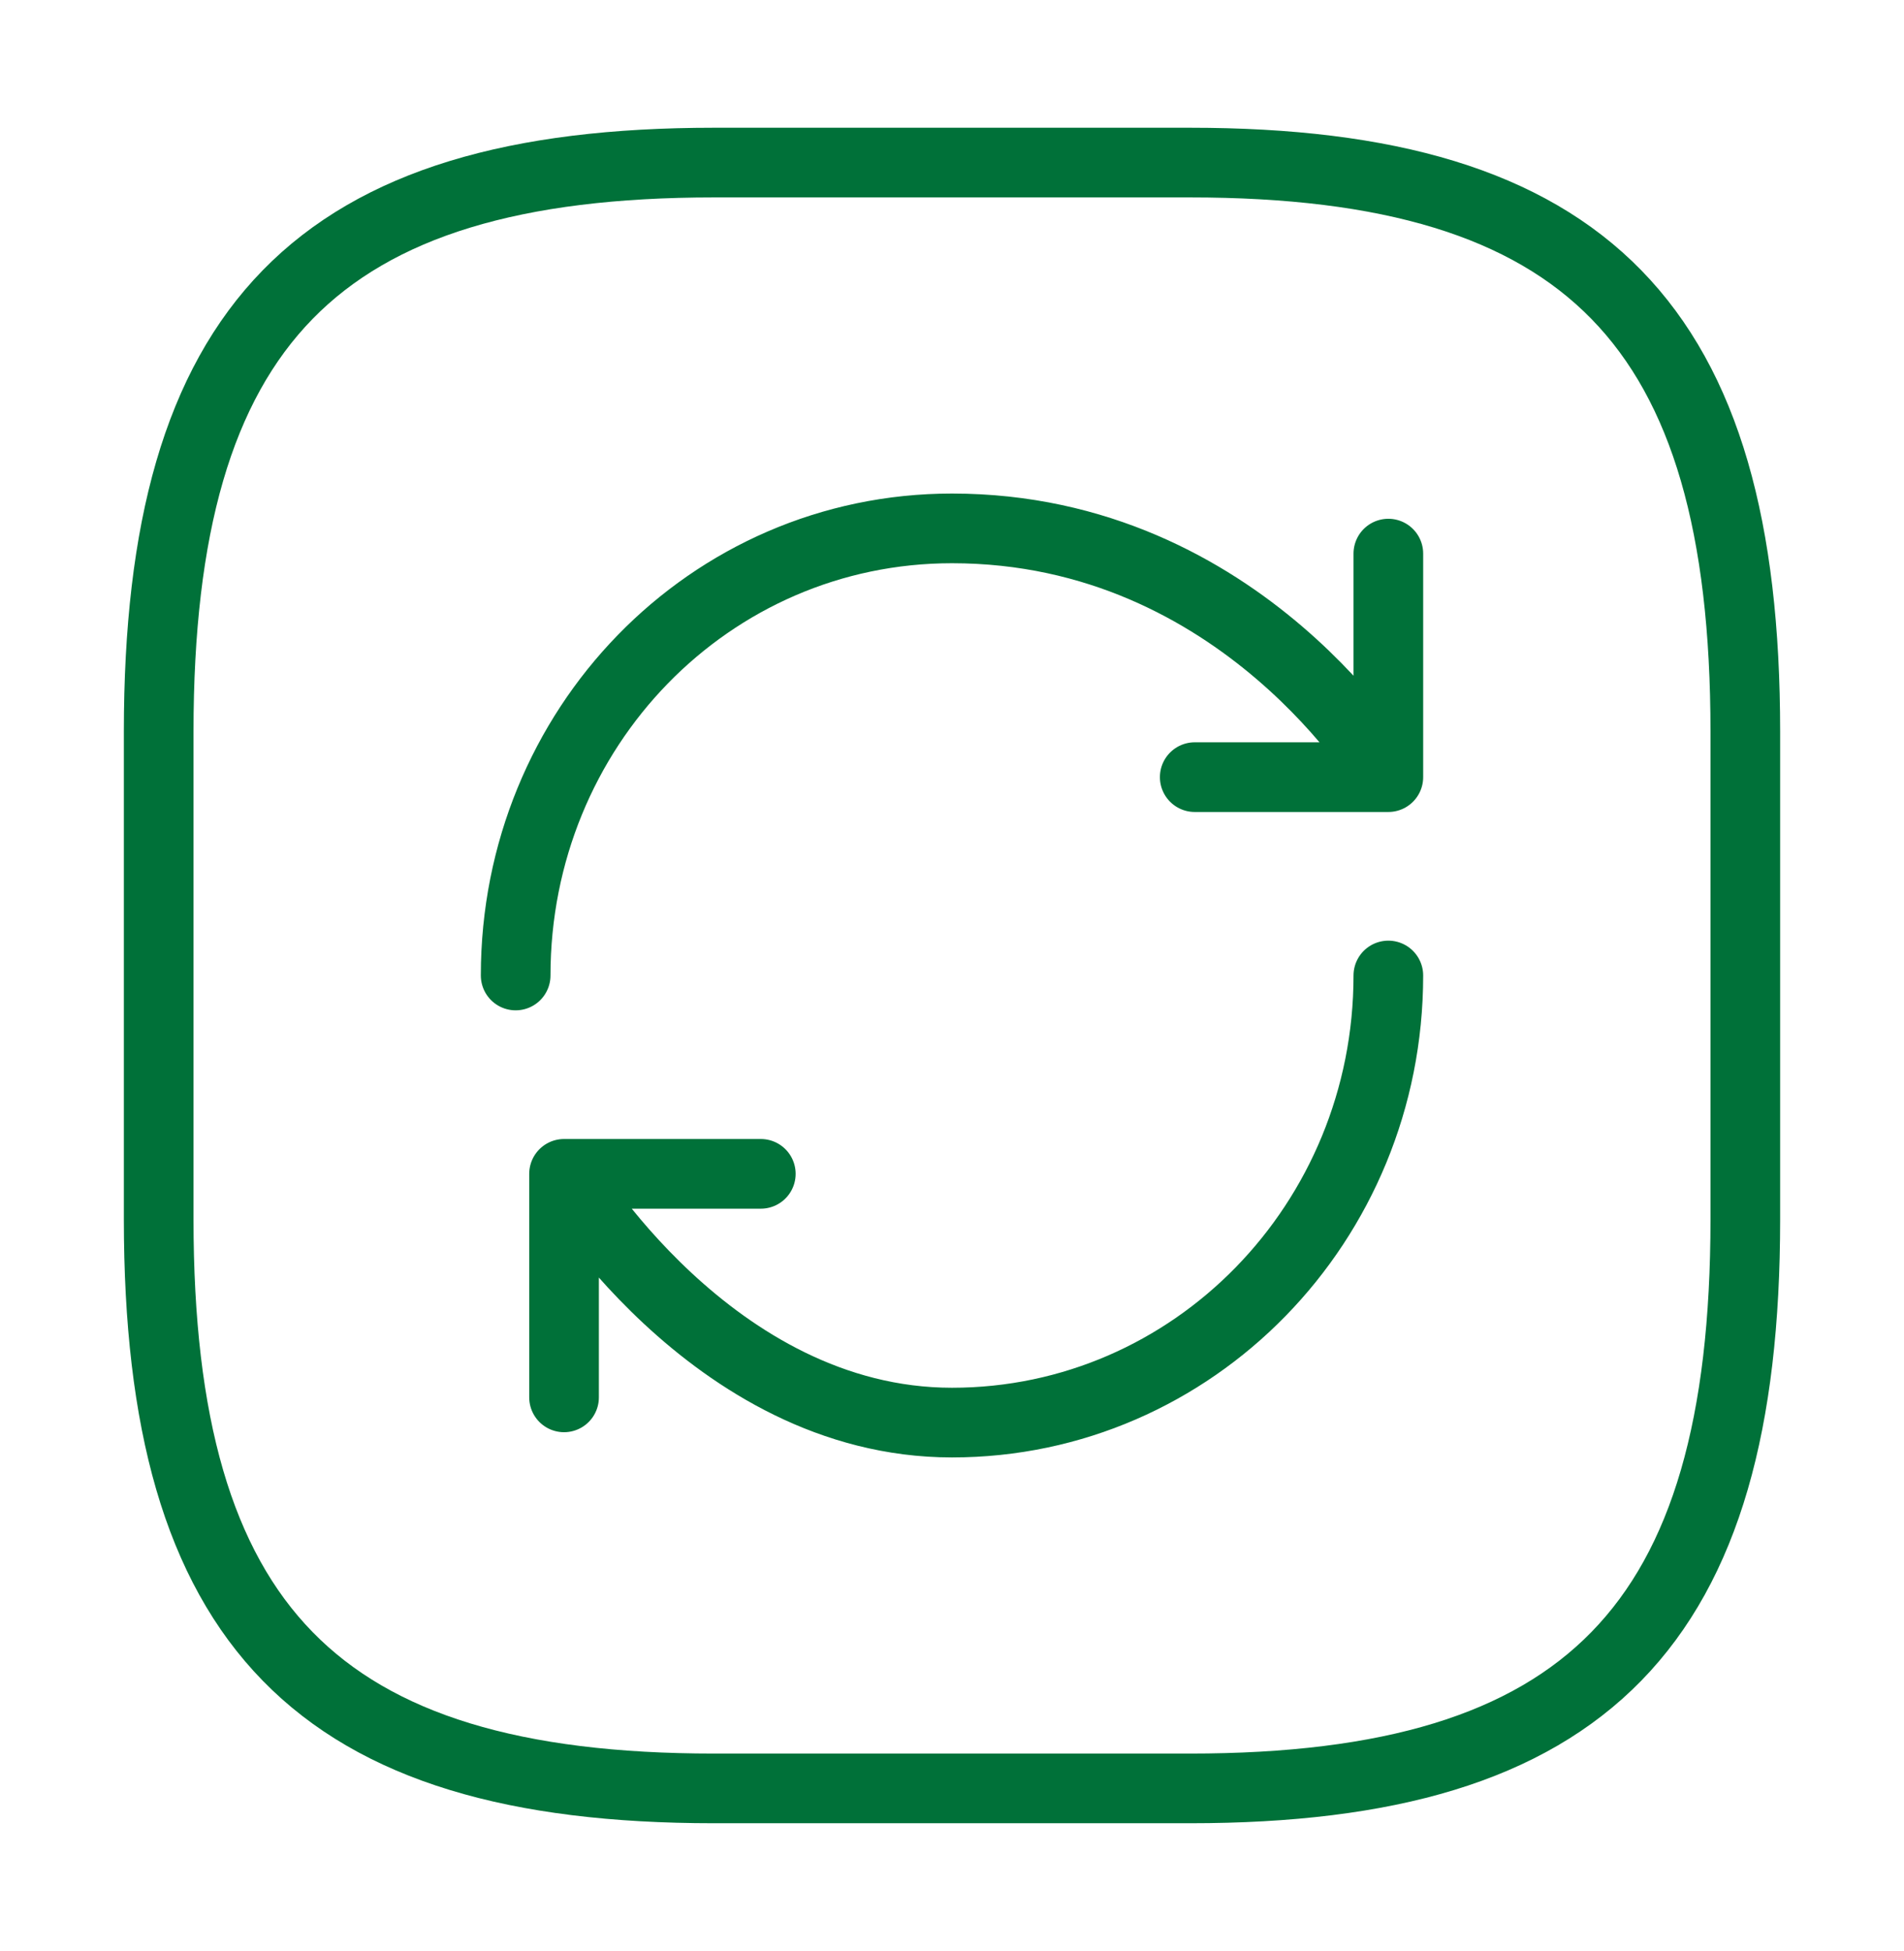 <svg width="41" height="42" viewBox="0 0 41 42" fill="none" xmlns="http://www.w3.org/2000/svg">
<path d="M15.375 38.5H25.625C34.167 38.5 37.583 35 37.583 26.25V15.75C37.583 7 34.167 3.5 25.625 3.5H15.375C6.833 3.5 3.417 7 3.417 15.75V26.25C3.417 35 6.833 38.5 15.375 38.5Z" stroke="#007139" stroke-width="1.5" stroke-linecap="round" stroke-linejoin="round"/>
<path d="M29.896 21C29.896 26.32 25.693 30.625 20.5 30.625C15.307 30.625 12.146 25.27 12.146 25.27M12.146 25.27H16.383M12.146 25.27V30.082M11.104 21C11.104 15.68 15.273 11.375 20.5 11.375C26.77 11.375 29.896 16.73 29.896 16.73M29.896 16.73V11.918M29.896 16.73H25.727" stroke="#007139" stroke-width="1.5" stroke-linecap="round" stroke-linejoin="round"/>
</svg>
